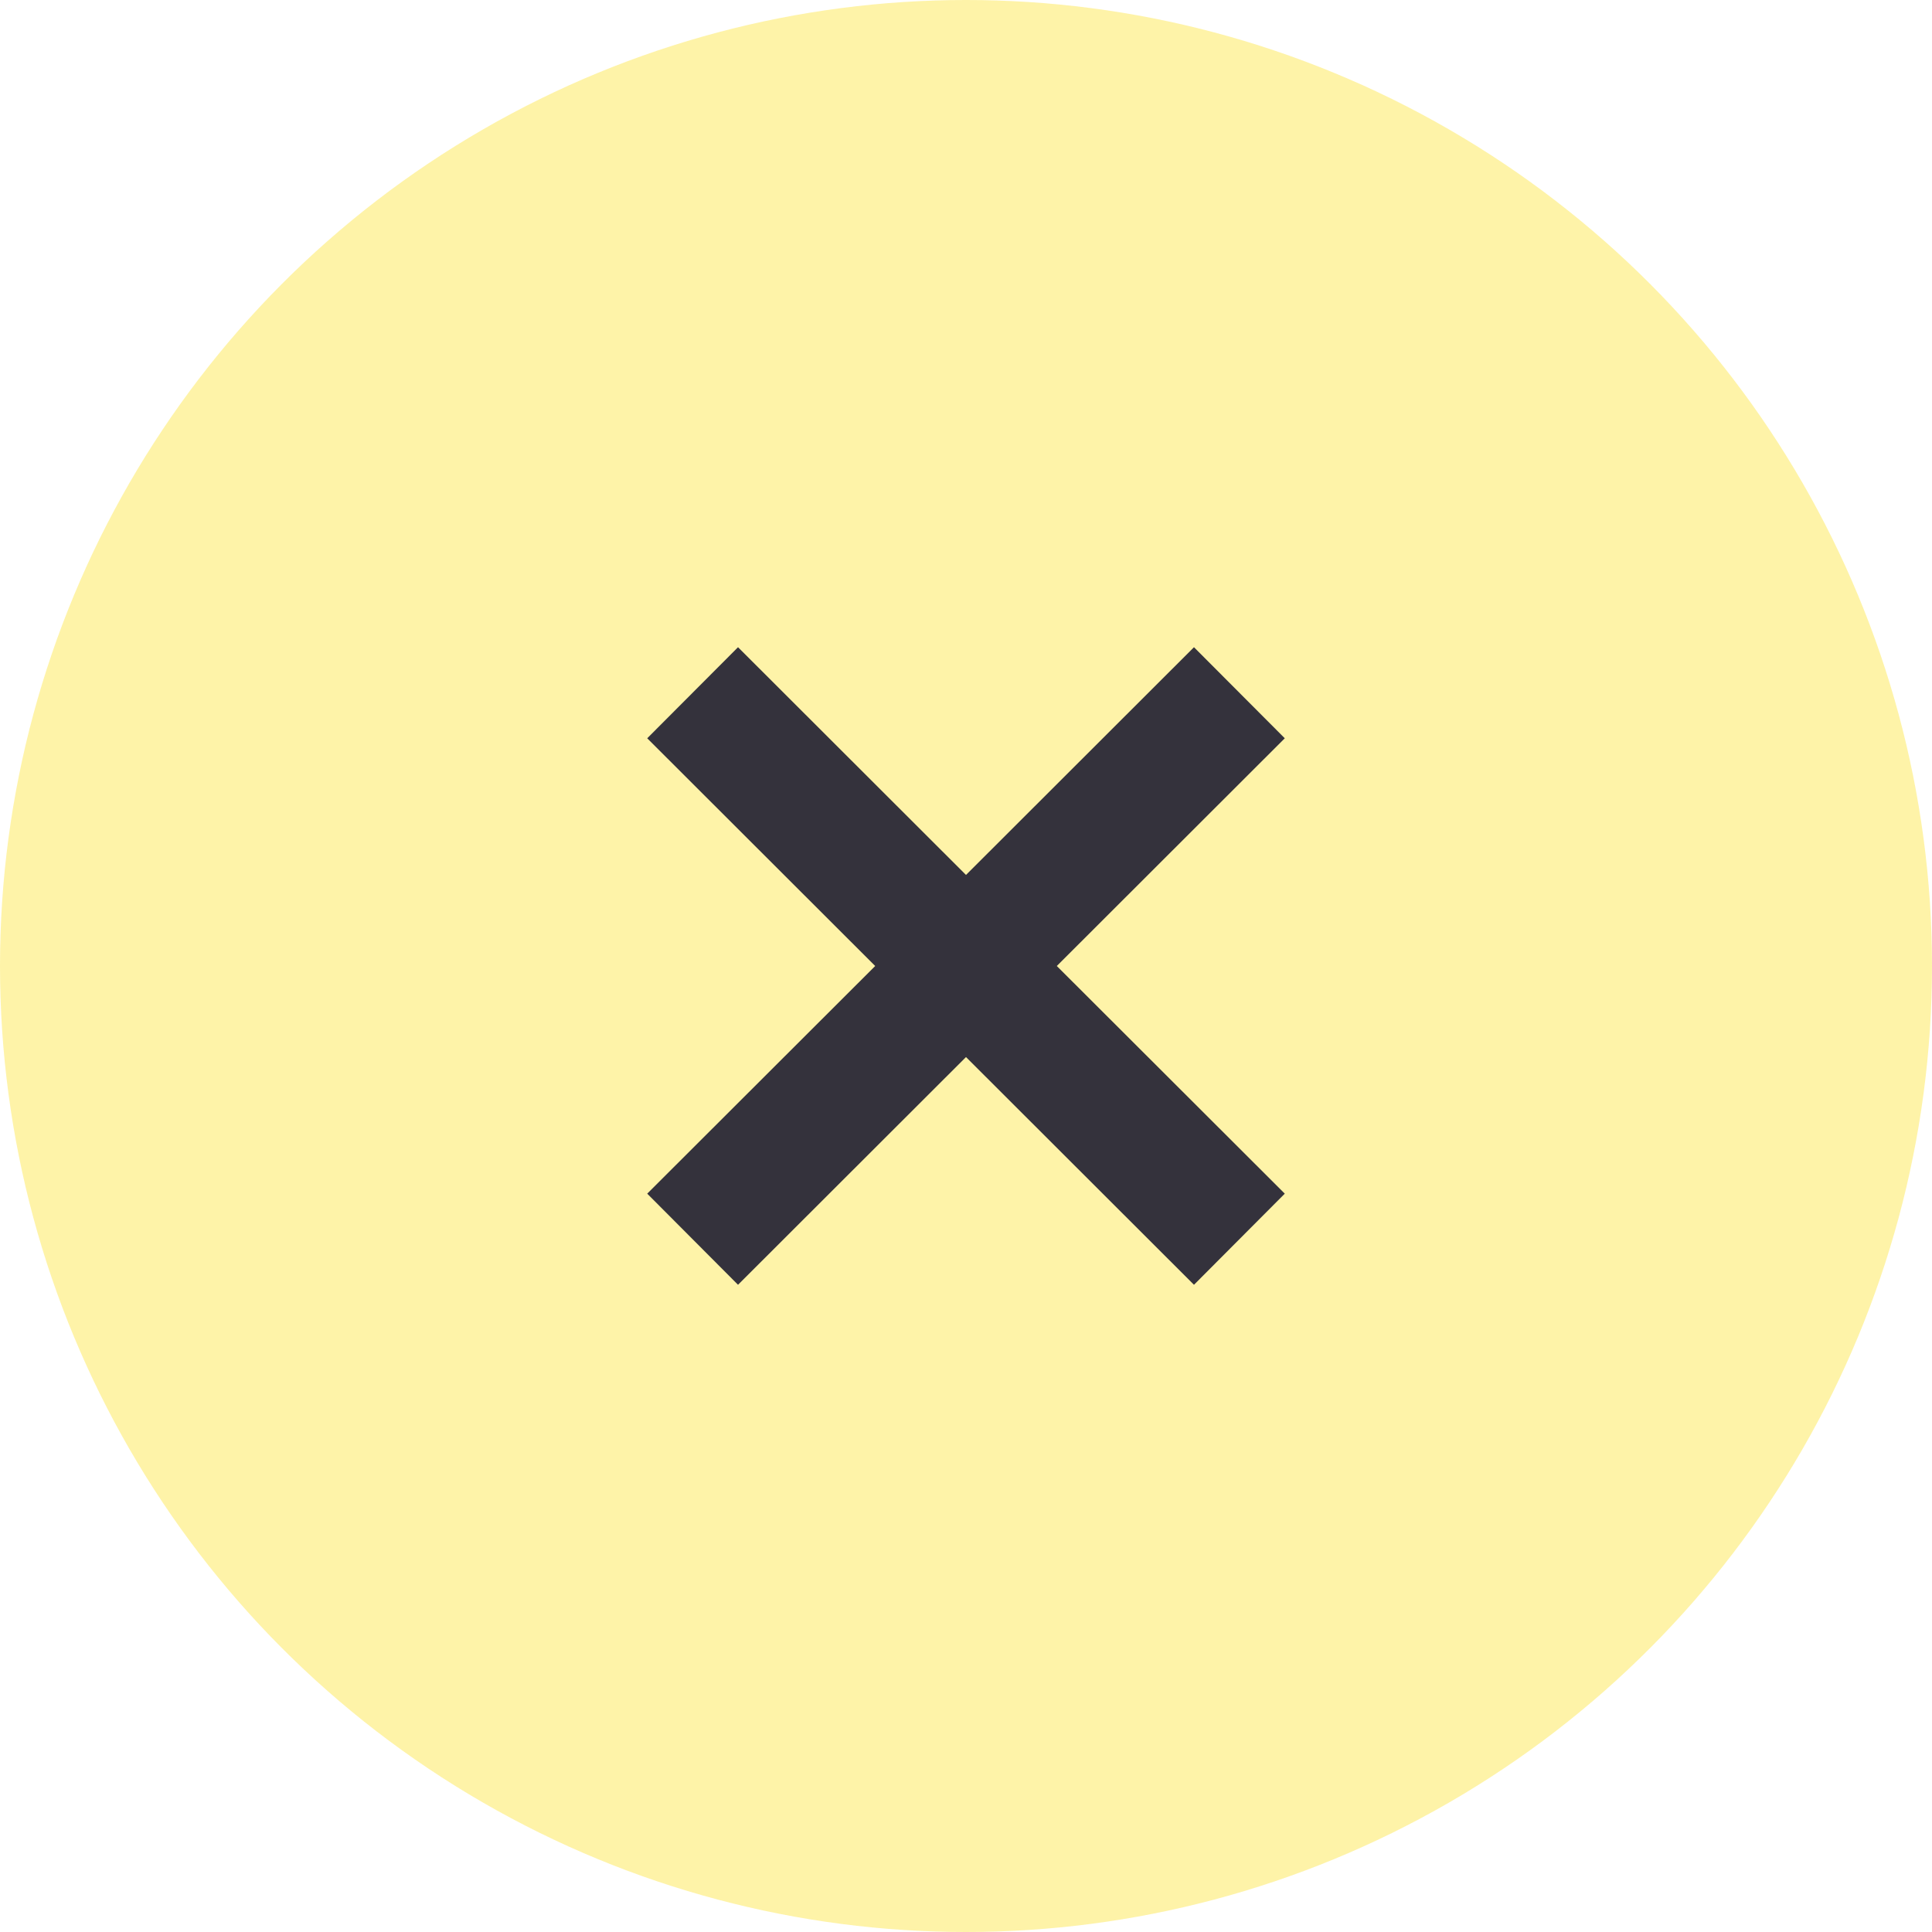<svg id="close" xmlns="http://www.w3.org/2000/svg" width="30" height="30" viewBox="0 0 30 30">
<defs>
    <style>
      .cls-1 {
        fill: #fee126;
        opacity: 0.4;
      }

      .cls-2 {
        fill: #34323c;
        fill-rule: evenodd;
      }
    </style>
  </defs>
  <circle id="close-bg" class="cls-1" cx="15" cy="15" r="15"/>
  <path id="close-2" data-name="close" class="cls-2" d="M1319.95,474.535l-1.41,1.415-3.54-3.536-3.54,3.536-1.41-1.415,3.54-3.535-3.54-3.536,1.41-1.414,3.54,3.536,3.54-3.536,1.41,1.414L1316.41,471Z" transform="translate(-1300 -456)"/>
</svg>
